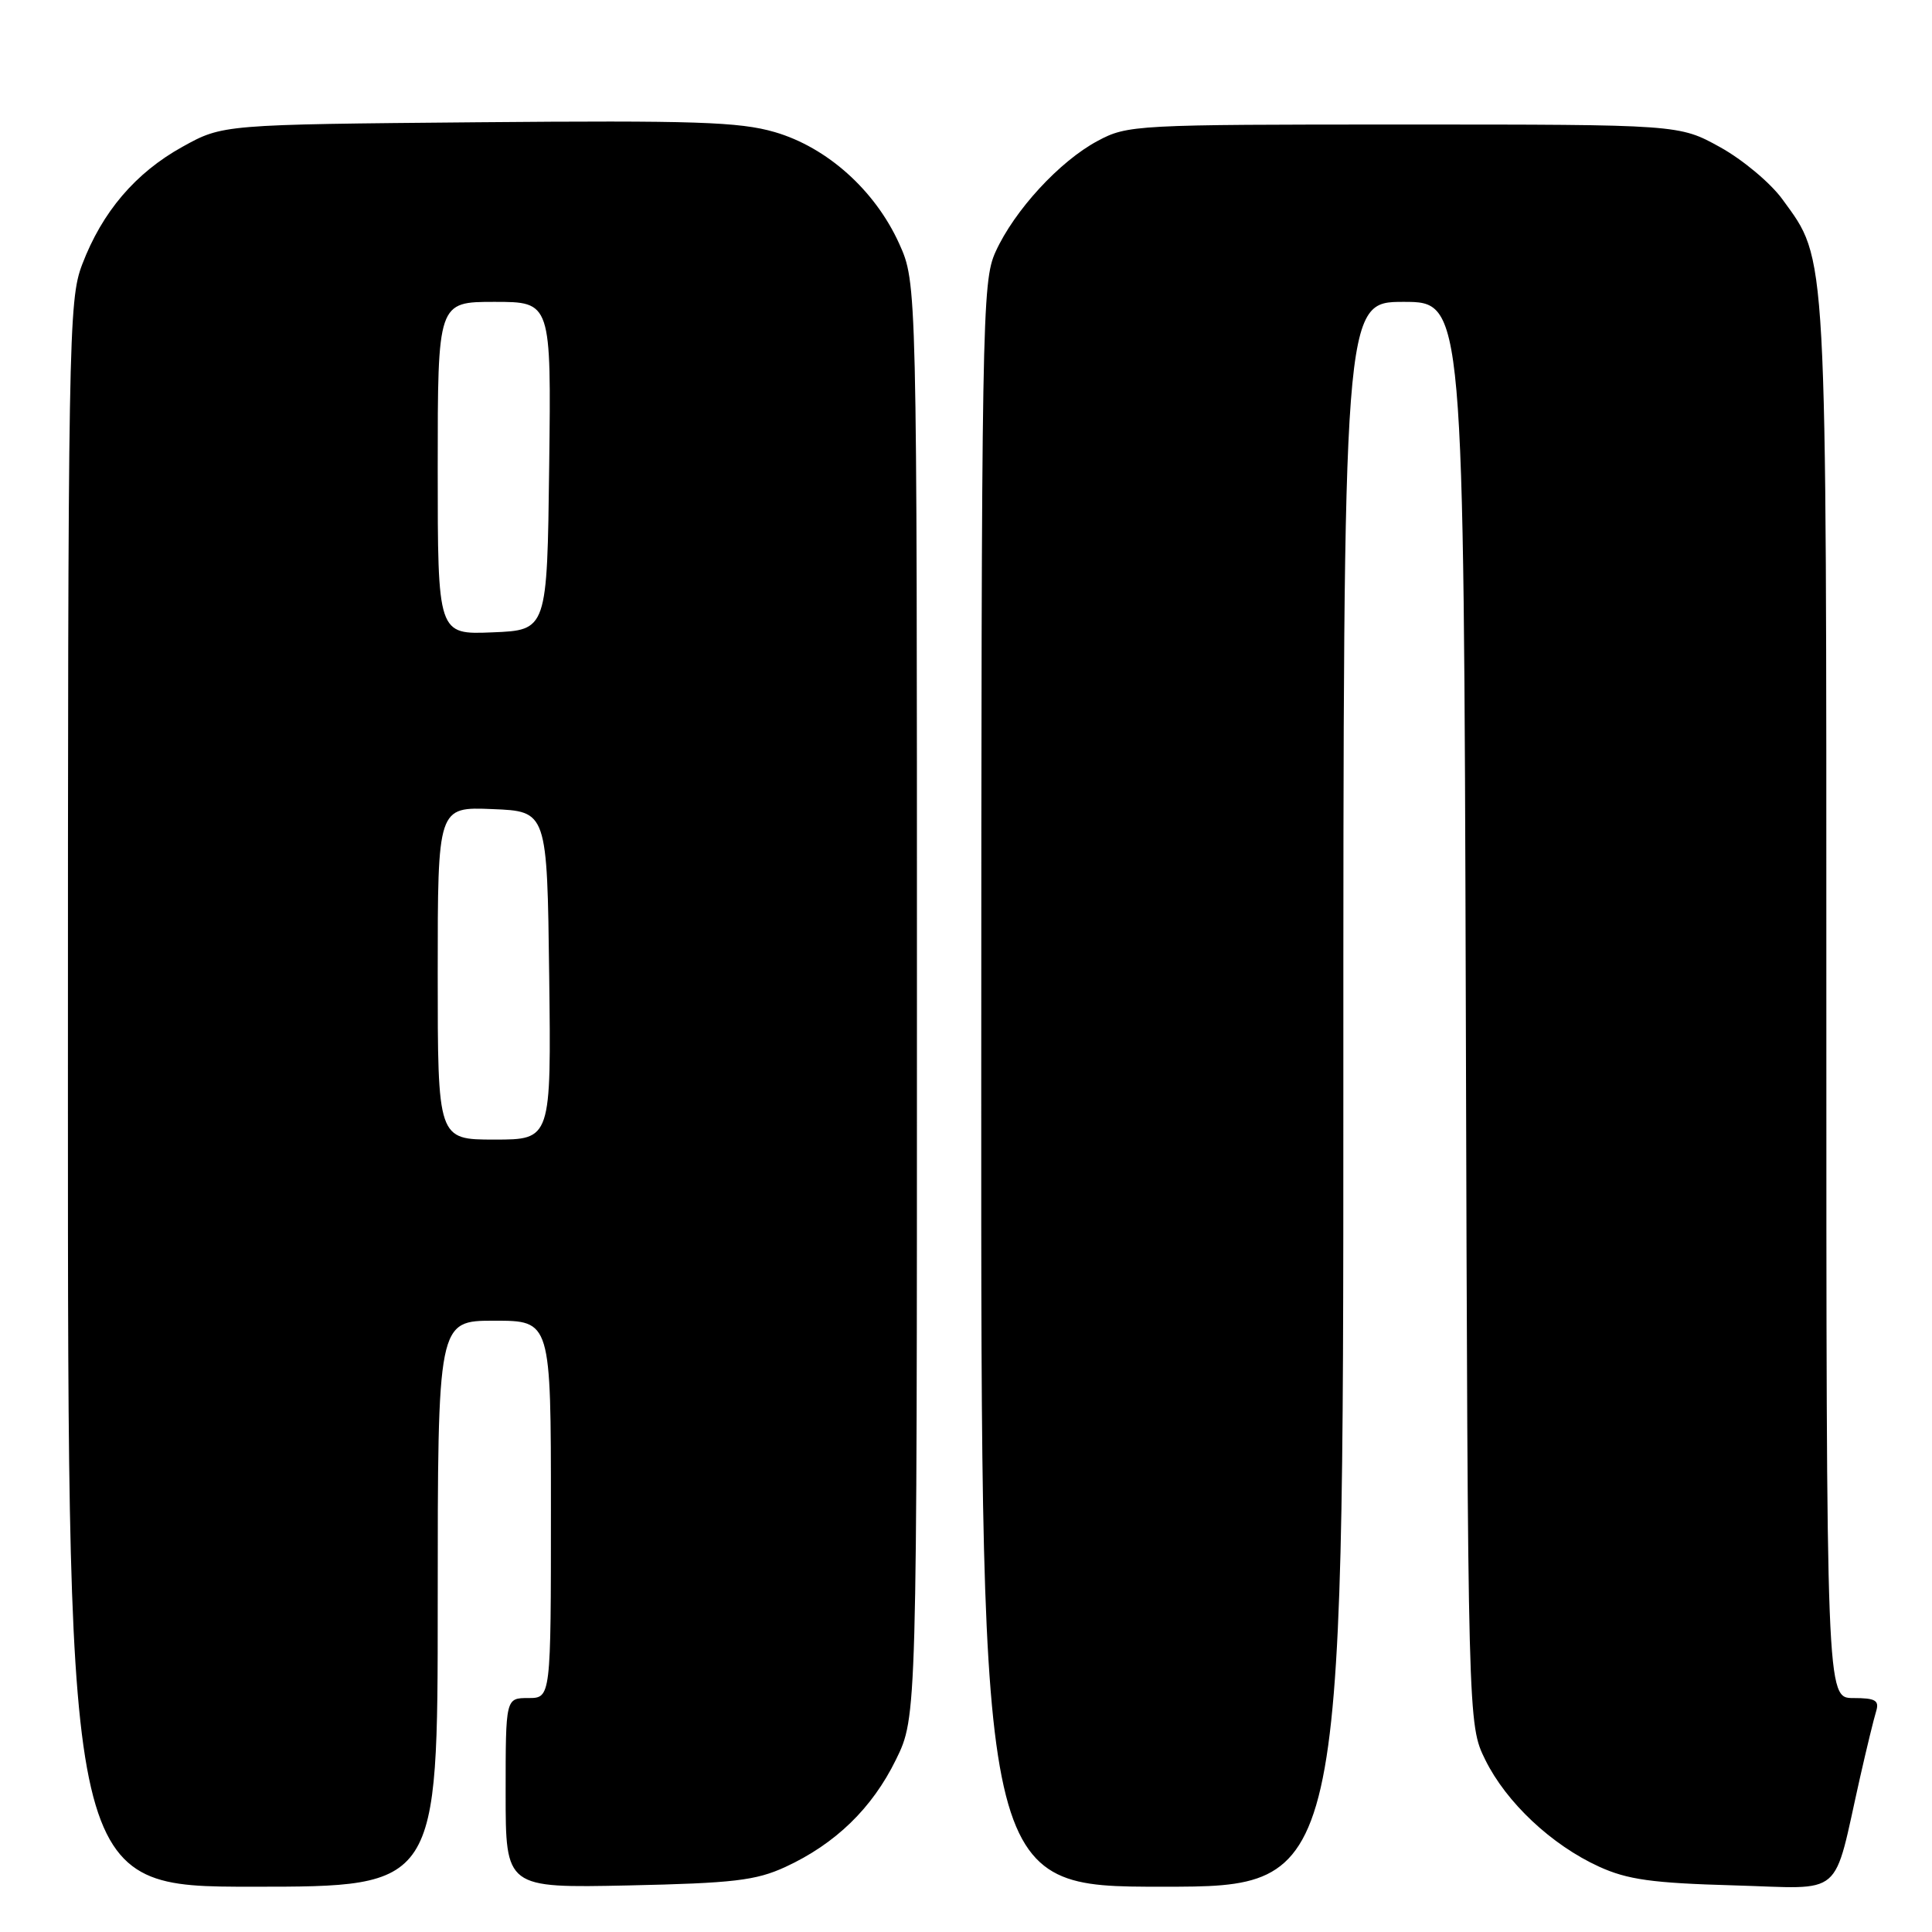 <?xml version="1.0" encoding="UTF-8" standalone="no"?>
<!DOCTYPE svg PUBLIC "-//W3C//DTD SVG 1.1//EN" "http://www.w3.org/Graphics/SVG/1.1/DTD/svg11.dtd" >
<svg xmlns="http://www.w3.org/2000/svg" xmlns:xlink="http://www.w3.org/1999/xlink" version="1.1" viewBox="0 0 256 256">
 <g >
 <path fill="currentColor"
d=" M 58.00 212.50 C 58.00 175.00 58.00 175.00 65.50 175.00 C 73.00 175.00 73.00 175.00 73.00 200.00 C 73.00 225.00 73.00 225.00 70.00 225.00 C 67.00 225.00 67.00 225.00 67.00 237.59 C 67.00 250.17 67.00 250.17 83.25 249.83 C 97.17 249.53 100.15 249.18 104.05 247.39 C 110.70 244.32 115.55 239.62 118.71 233.18 C 121.50 227.50 121.50 227.50 121.50 132.50 C 121.50 37.50 121.50 37.50 119.14 32.27 C 115.94 25.21 109.59 19.52 102.65 17.50 C 97.98 16.14 91.99 15.95 63.32 16.20 C 29.50 16.50 29.50 16.50 24.18 19.45 C 17.95 22.90 13.54 28.08 10.89 35.04 C 9.08 39.81 9.00 44.42 9.00 145.01 C 9.00 250.00 9.00 250.00 33.50 250.00 C 58.00 250.00 58.00 250.00 58.00 212.50 Z  M 178.00 145.00 C 178.00 40.00 178.00 40.00 185.98 40.00 C 193.95 40.00 193.95 40.00 194.23 134.25 C 194.50 228.50 194.50 228.50 196.81 233.19 C 199.59 238.83 205.59 244.47 211.88 247.34 C 215.65 249.06 218.94 249.52 229.69 249.82 C 244.61 250.24 242.79 251.79 246.47 235.50 C 247.34 231.65 248.30 227.71 248.60 226.75 C 249.04 225.31 248.50 225.00 245.57 225.00 C 242.00 225.00 242.00 225.00 242.00 132.68 C 242.00 31.76 242.16 34.66 236.18 26.41 C 234.62 24.26 230.91 21.15 227.92 19.50 C 222.50 16.50 222.50 16.50 186.00 16.50 C 150.42 16.50 149.40 16.55 145.43 18.68 C 140.40 21.37 134.41 27.88 131.92 33.36 C 130.12 37.33 130.04 41.95 130.02 143.75 C 130.00 250.00 130.00 250.00 154.00 250.00 C 178.00 250.00 178.00 250.00 178.00 145.00 Z  M 58.00 128.96 C 58.00 106.91 58.00 106.91 65.25 107.21 C 72.50 107.50 72.50 107.50 72.77 129.25 C 73.04 151.00 73.04 151.00 65.52 151.00 C 58.00 151.00 58.00 151.00 58.00 128.96 Z  M 58.00 62.04 C 58.00 40.00 58.00 40.00 65.52 40.00 C 73.04 40.00 73.04 40.00 72.77 61.75 C 72.50 83.50 72.50 83.50 65.25 83.79 C 58.00 84.09 58.00 84.09 58.00 62.04 Z "/>
</g>
</svg>